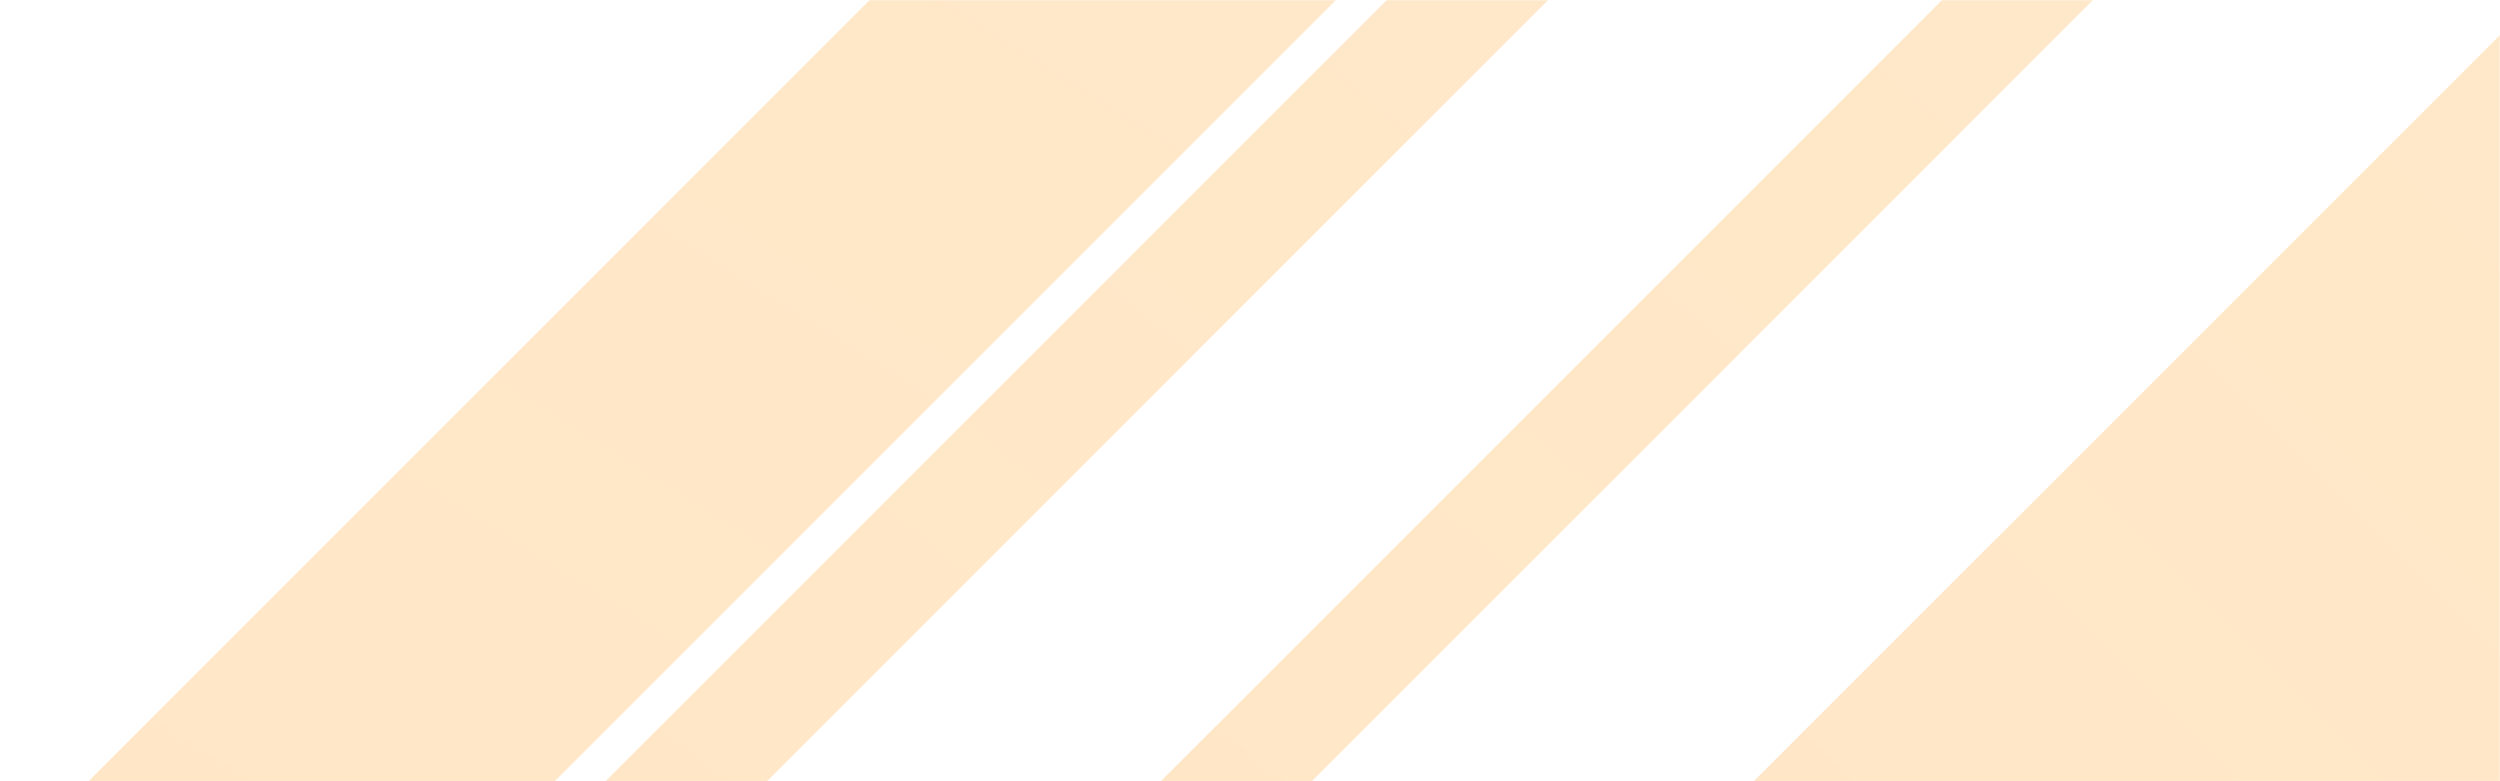 <svg width="1440" height="450" viewBox="0 0 1440 450" fill="none" xmlns="http://www.w3.org/2000/svg">
<g clip-path="url(#clip0_1_4)">
<mask id="mask0_1_4" style="mask-type:luminance" maskUnits="userSpaceOnUse" x="0" y="0" width="1440" height="450">
<path d="M1440 0H0V450H1440V0Z" fill="white"/>
</mask>
<g mask="url(#mask0_1_4)">
<path d="M51 450L501 0H769.5L319.5 450H51Z" fill="url(#paint0_linear_1_4)"/>
<path d="M348.8 450L798.8 0H891.8L441.8 450H348.8Z" fill="url(#paint1_linear_1_4)"/>
<path d="M668.6 450L1118.6 0H1205.6L755.6 450H668.6Z" fill="url(#paint2_linear_1_4)"/>
<path d="M1386 450L936 0H553.5L1003.5 450H1386Z" fill="url(#paint3_linear_1_4)"/>
<path d="M1061.2 450L611.2 0H462.7L912.7 450H1061.2Z" fill="url(#paint4_linear_1_4)"/>
<path d="M777.4 450L327.4 0H232.9L682.9 450H777.4Z" fill="url(#paint5_linear_1_4)"/>
<path d="M1010.14 450L1440 20.142V450H1010.14Z" fill="url(#paint6_linear_1_4)"/>
<path d="M0 450H429.858L0 20.142V450Z" fill="url(#paint7_linear_1_4)"/>
</g>
</g>
<defs>
<linearGradient id="paint0_linear_1_4" x1="51" y1="45000" x2="40537.4" y2="-19643.2" gradientUnits="userSpaceOnUse">
<stop stop-color="#FF9E1B"/>
<stop offset="0.66" stop-color="#FF9E1B" stop-opacity="0"/>
</linearGradient>
<linearGradient id="paint1_linear_1_4" x1="348.8" y1="45000" x2="44566.2" y2="-8355.71" gradientUnits="userSpaceOnUse">
<stop stop-color="#FF9E1B"/>
<stop offset="0.66" stop-color="#FF9E1B" stop-opacity="0"/>
</linearGradient>
<linearGradient id="paint2_linear_1_4" x1="668.6" y1="45000" x2="44974.7" y2="-7871.97" gradientUnits="userSpaceOnUse">
<stop stop-color="#FF9E1B"/>
<stop offset="0.66" stop-color="#FF9E1B" stop-opacity="0"/>
</linearGradient>
<linearGradient id="paint3_linear_1_4" x1="83803.5" y1="45000" x2="46155.1" y2="-24649.5" gradientUnits="userSpaceOnUse">
<stop stop-color="#FF9E1B"/>
<stop offset="0.66" stop-color="#FF9E1B" stop-opacity="0"/>
</linearGradient>
<linearGradient id="paint4_linear_1_4" x1="60312.7" y1="45000" x2="17082.5" y2="-12496.1" gradientUnits="userSpaceOnUse">
<stop stop-color="#FF9E1B"/>
<stop offset="0.66" stop-color="#FF9E1B" stop-opacity="0"/>
</linearGradient>
<linearGradient id="paint5_linear_1_4" x1="54682.9" y1="45000" x2="10488.3" y2="-8475.51" gradientUnits="userSpaceOnUse">
<stop stop-color="#FF9E1B"/>
<stop offset="0.66" stop-color="#FF9E1B" stop-opacity="0"/>
</linearGradient>
<linearGradient id="paint6_linear_1_4" x1="1010.14" y1="43005.9" x2="43995.9" y2="20.142" gradientUnits="userSpaceOnUse">
<stop stop-color="#FF9E1B"/>
<stop offset="0.66" stop-color="#FF9E1B" stop-opacity="0"/>
</linearGradient>
<linearGradient id="paint7_linear_1_4" x1="42985.8" y1="43005.9" x2="0" y2="20.142" gradientUnits="userSpaceOnUse">
<stop stop-color="#FF9E1B"/>
<stop offset="0.66" stop-color="#FF9E1B" stop-opacity="0"/>
</linearGradient>
<clipPath id="clip0_1_4">
<rect width="1440" height="450" fill="white"/>
</clipPath>
</defs>
</svg>
